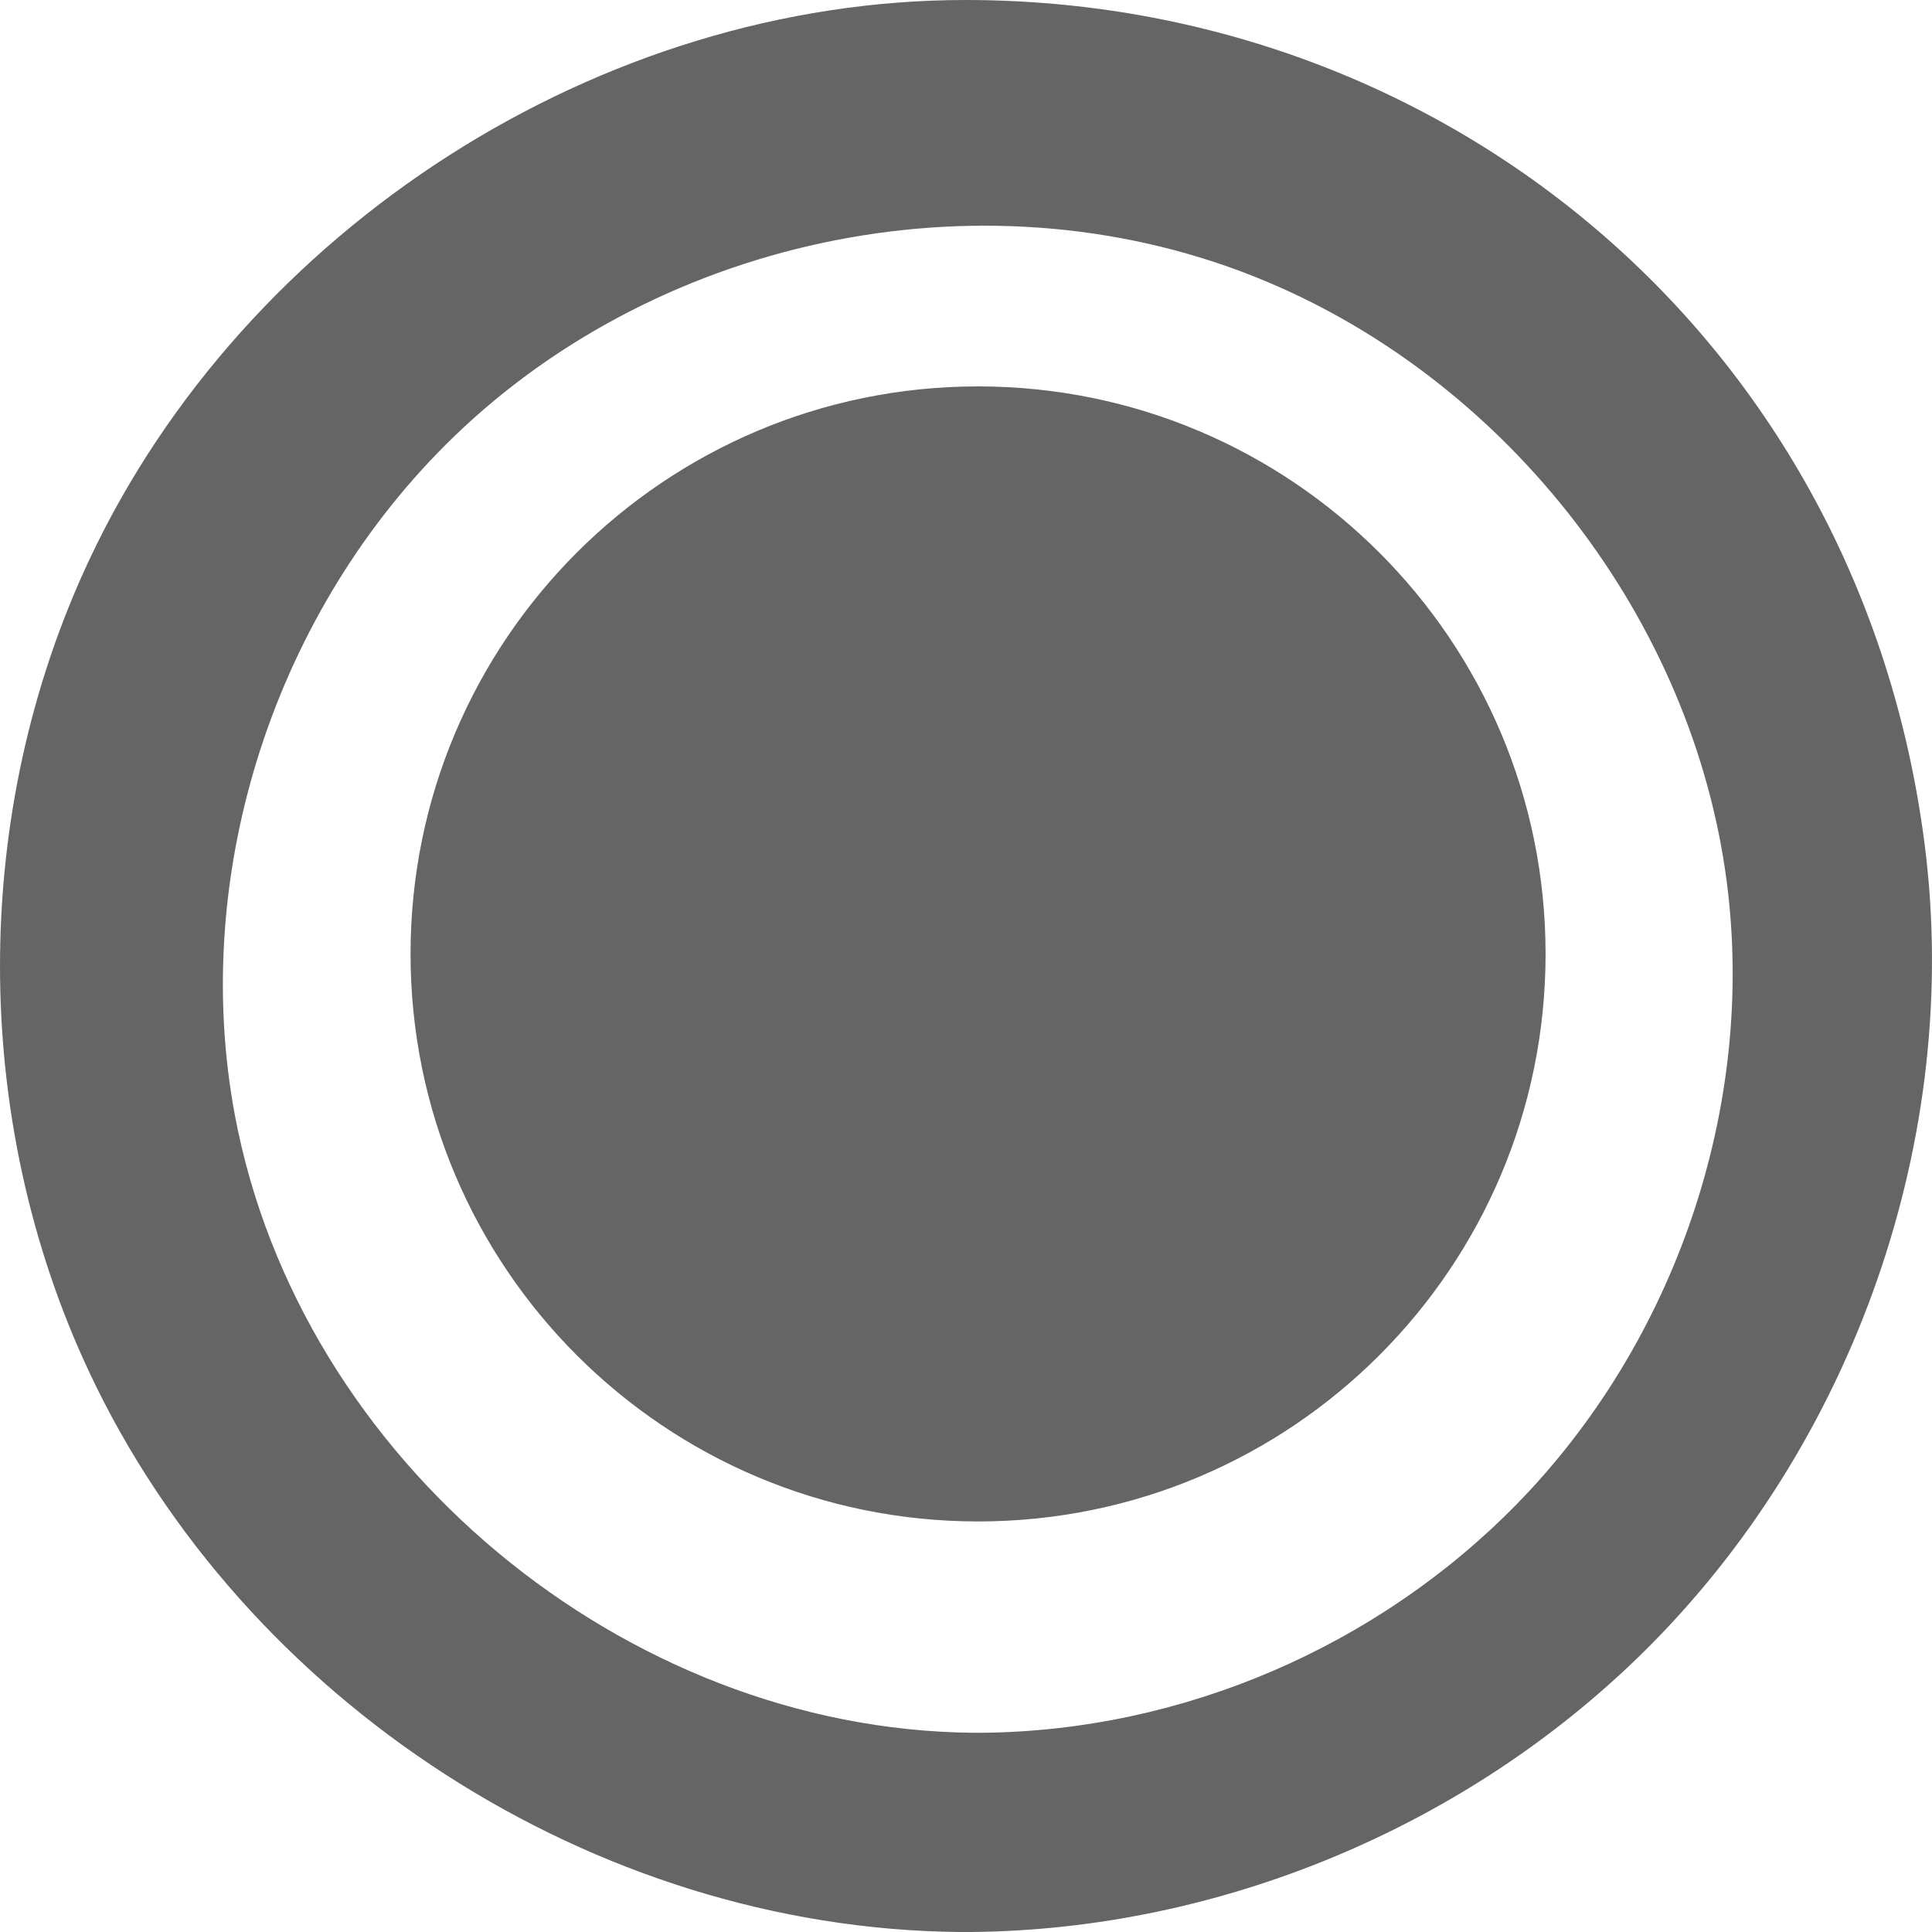 <svg width="80" height="80" viewBox="0 0 80 80" fill="none" xmlns="http://www.w3.org/2000/svg">
<path d="M39.979 0C59.888 0 77.011 14.123 79.692 34.935C81.256 47.079 76.772 59.801 68.064 68.398C60.732 75.638 50.536 79.901 40.237 80C40.065 80.001 39.894 80.001 39.722 80C24.567 79.854 10.108 70.45 3.706 56.839C-1.239 46.325 -1.231 33.656 3.706 23.161C10.153 9.453 24.854 0 39.979 0ZM52.406 11.643C41.089 6.908 27.478 9.707 18.818 18.059C11.401 25.211 7.841 36.111 9.727 46.183C12.402 60.468 25.858 71.611 40.28 71.75C40.414 71.751 40.547 71.751 40.681 71.75C48.998 71.67 57.062 68.157 62.812 62.276C69.368 55.571 72.703 45.837 71.506 36.55C70.11 25.714 62.532 15.879 52.406 11.643ZM40.499 16C53.478 16 63.999 26.521 63.999 39.5C63.999 52.479 53.478 63 40.499 63C27.521 63 17 52.479 17 39.5C17 26.521 27.521 16 40.499 16Z" fill="#656565"/>
</svg>

